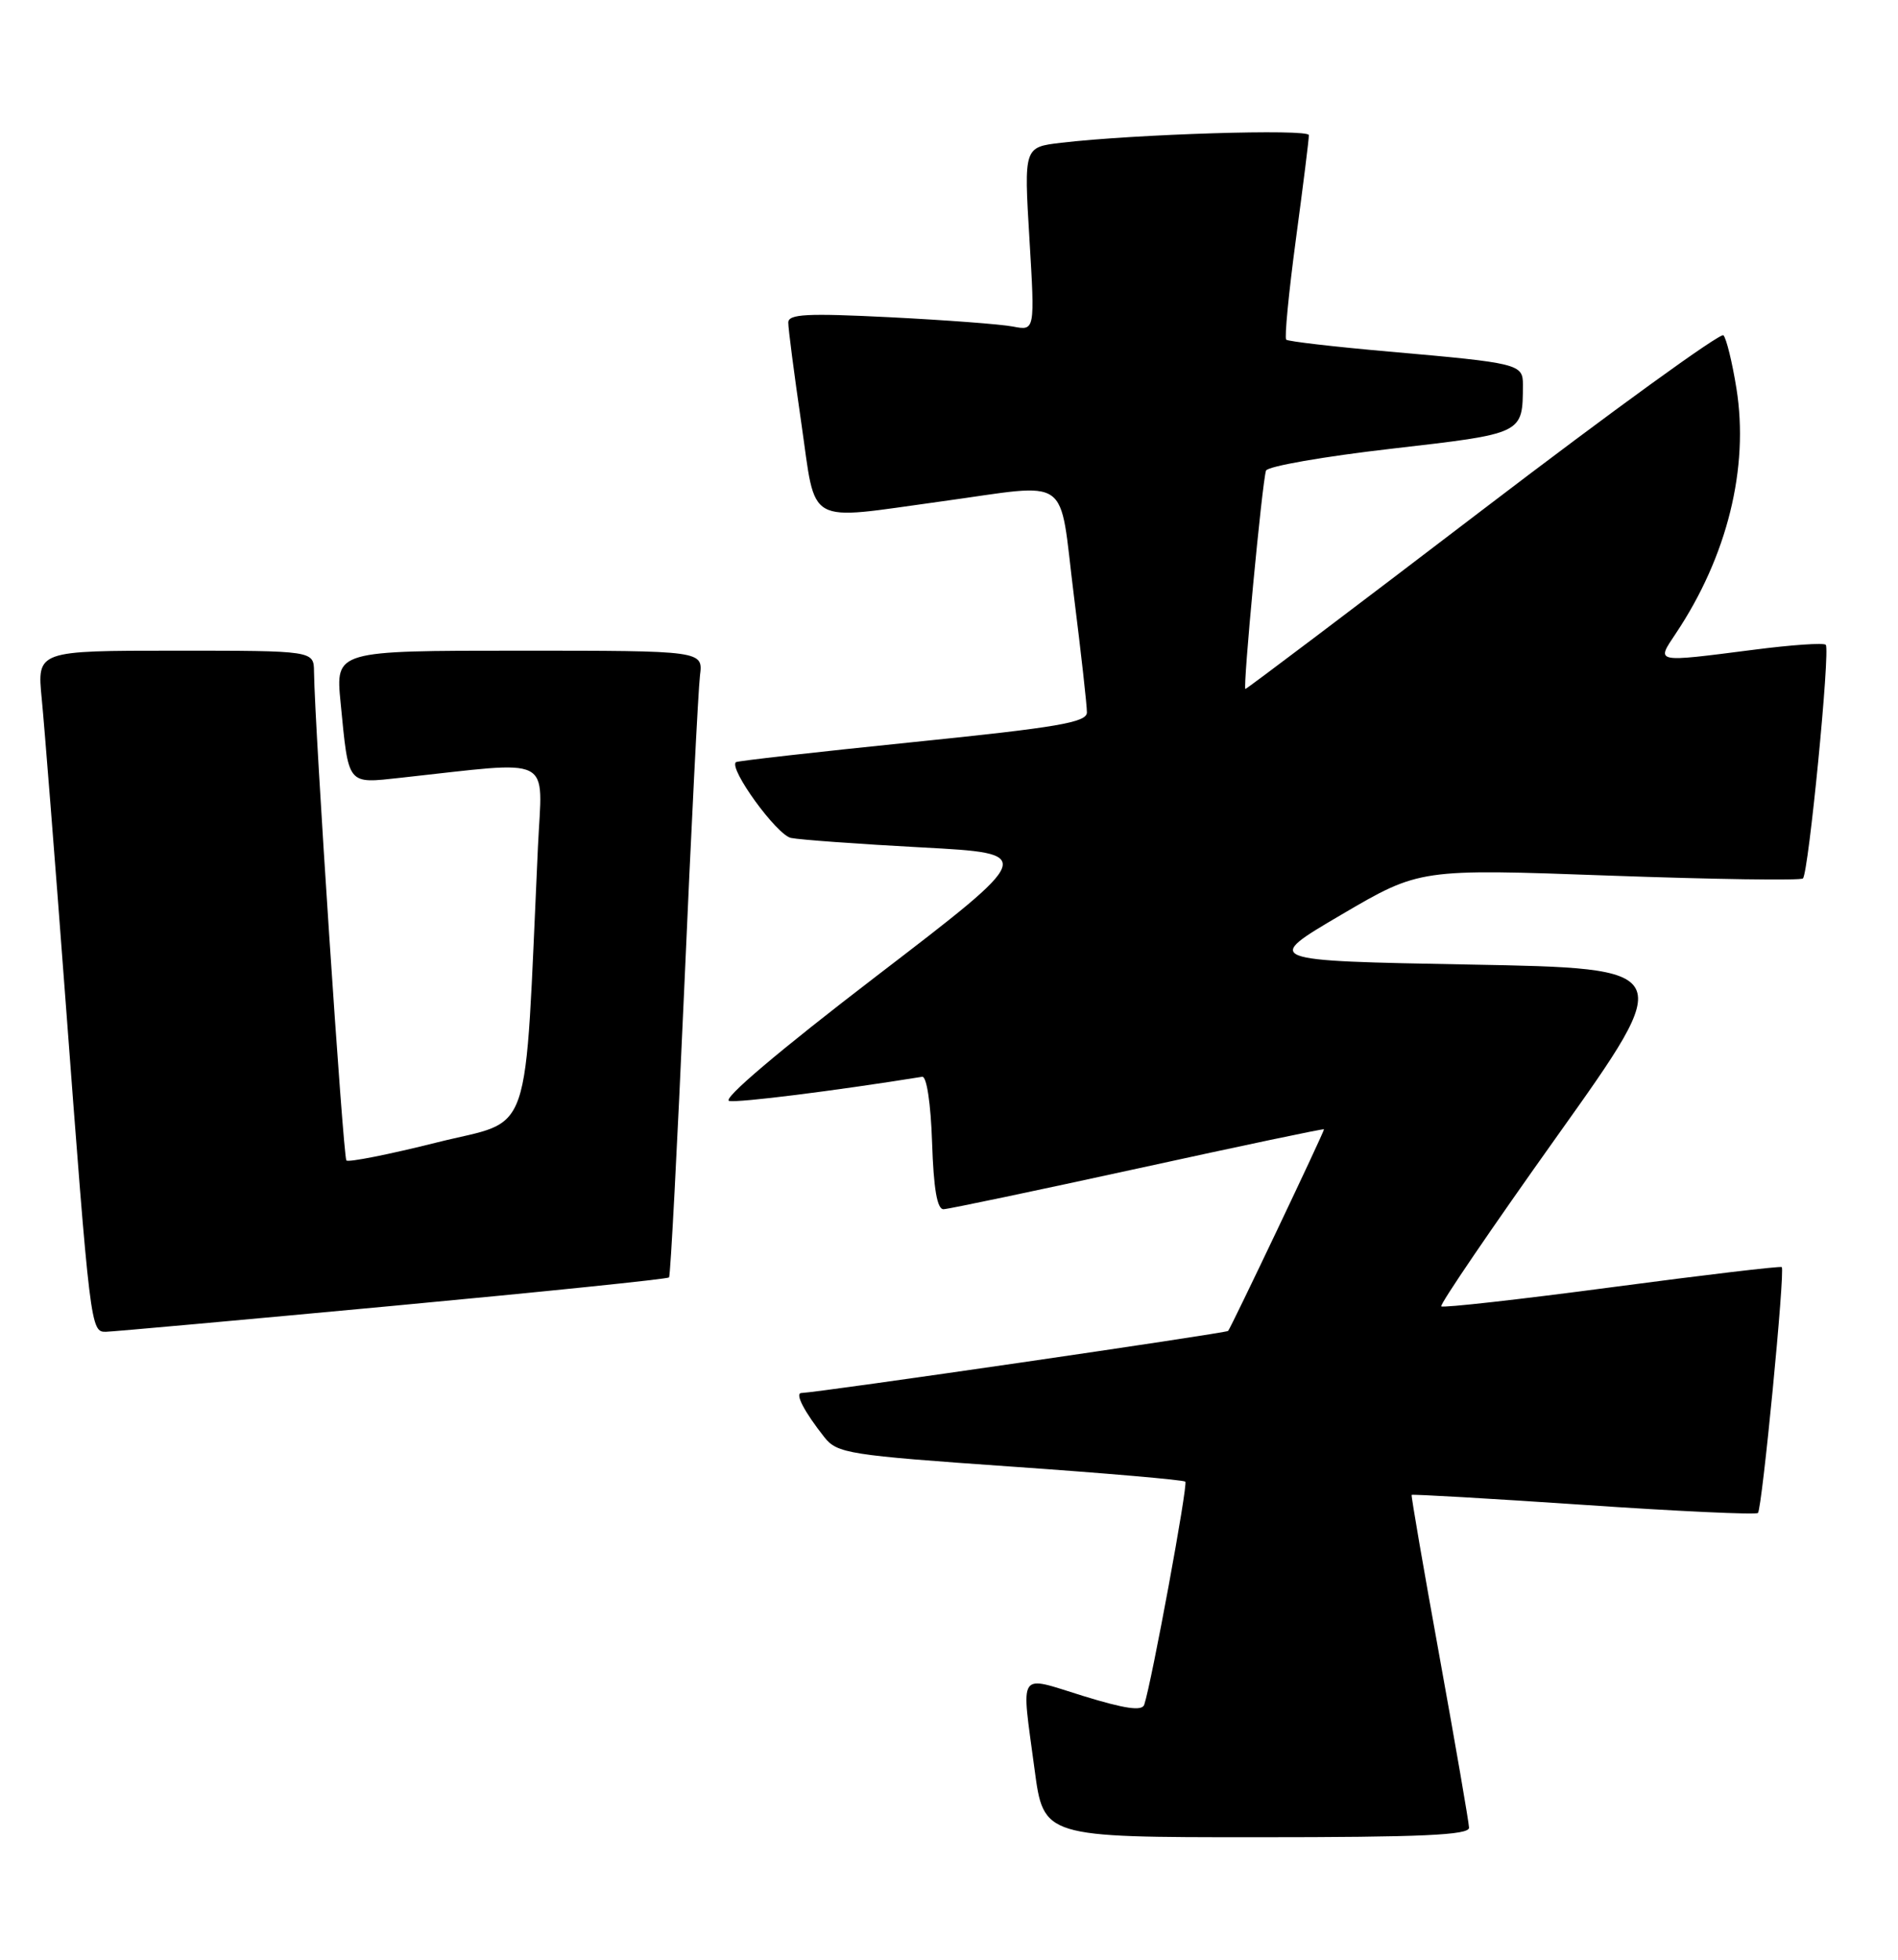 <?xml version="1.0" encoding="UTF-8" standalone="no"?>
<!DOCTYPE svg PUBLIC "-//W3C//DTD SVG 1.1//EN" "http://www.w3.org/Graphics/SVG/1.1/DTD/svg11.dtd" >
<svg xmlns="http://www.w3.org/2000/svg" xmlns:xlink="http://www.w3.org/1999/xlink" version="1.1" viewBox="0 0 248 256">
 <g >
 <path fill="currentColor"
d=" M 191.95 238.75 C 191.93 238.06 190.20 228.05 188.11 216.50 C 186.01 204.95 184.37 195.40 184.45 195.28 C 184.53 195.17 194.64 195.75 206.92 196.58 C 219.19 197.42 229.44 197.89 229.70 197.64 C 230.24 197.09 233.27 165.92 232.81 165.52 C 232.64 165.37 222.65 166.55 210.61 168.15 C 198.57 169.75 188.54 170.87 188.32 170.65 C 188.09 170.43 194.92 160.40 203.49 148.37 C 219.07 126.50 219.07 126.50 192.04 126.00 C 165.02 125.50 165.02 125.50 175.26 119.49 C 185.50 113.48 185.50 113.48 210.28 114.38 C 223.91 114.87 235.30 115.04 235.58 114.75 C 236.32 114.01 239.17 84.84 238.56 84.23 C 238.29 83.95 234.08 84.24 229.21 84.87 C 216.06 86.55 216.39 86.62 218.97 82.75 C 225.69 72.69 228.55 61.12 226.89 50.75 C 226.34 47.31 225.57 44.19 225.19 43.80 C 224.81 43.42 210.67 53.66 193.78 66.55 C 176.88 79.45 162.90 90.00 162.73 90.00 C 162.36 90.00 164.91 63.04 165.42 61.48 C 165.61 60.92 172.98 59.63 181.79 58.62 C 199.15 56.62 198.95 56.72 198.99 50.27 C 199.00 47.55 198.48 47.42 181.50 45.93 C 174.35 45.30 168.30 44.60 168.06 44.37 C 167.82 44.14 168.39 38.23 169.33 31.23 C 170.27 24.23 171.04 18.12 171.02 17.65 C 171.00 16.81 148.28 17.52 138.65 18.65 C 133.79 19.22 133.79 19.22 134.51 31.21 C 135.23 43.21 135.23 43.21 132.37 42.66 C 130.79 42.35 123.54 41.81 116.25 41.44 C 105.41 40.90 103.00 41.02 103.00 42.14 C 102.99 42.89 103.76 48.79 104.70 55.25 C 106.69 68.91 105.01 67.96 123.00 65.50 C 140.25 63.14 138.31 61.77 140.31 77.75 C 141.26 85.31 142.03 92.20 142.02 93.07 C 142.00 94.37 138.22 95.02 119.25 96.95 C 106.74 98.23 96.35 99.40 96.16 99.56 C 95.18 100.38 101.49 109.07 103.35 109.46 C 104.53 109.70 112.23 110.26 120.46 110.70 C 135.41 111.50 135.41 111.50 114.53 127.50 C 101.78 137.27 94.28 143.62 95.28 143.82 C 96.55 144.06 108.90 142.52 120.50 140.66 C 121.08 140.57 121.62 144.13 121.79 149.25 C 121.99 155.30 122.45 157.99 123.29 157.96 C 123.96 157.94 135.41 155.53 148.75 152.62 C 162.09 149.70 173.00 147.40 173.00 147.52 C 173.00 147.91 160.82 173.50 160.47 173.86 C 160.17 174.16 107.18 181.87 104.71 181.97 C 103.83 182.00 105.08 184.41 107.72 187.75 C 109.40 189.86 110.83 190.09 131.99 191.57 C 144.35 192.43 154.66 193.32 154.88 193.55 C 155.25 193.92 150.48 219.78 149.51 222.69 C 149.22 223.55 147.01 223.23 141.55 221.55 C 132.84 218.86 133.43 217.97 135.18 231.14 C 136.36 240.00 136.36 240.00 164.18 240.00 C 185.79 240.00 191.99 239.72 191.95 238.75 Z  M 51.29 170.59 C 70.98 168.75 87.24 167.08 87.42 166.87 C 87.61 166.67 88.50 149.62 89.41 129.00 C 90.31 108.38 91.24 90.04 91.46 88.25 C 91.87 85.00 91.87 85.00 67.86 85.00 C 43.84 85.00 43.84 85.00 44.50 91.75 C 45.58 102.74 45.27 102.36 52.36 101.60 C 72.68 99.39 70.86 98.47 70.29 110.61 C 68.47 149.88 69.78 146.06 57.12 149.23 C 50.87 150.80 45.53 151.86 45.26 151.59 C 44.84 151.17 41.12 95.09 41.03 87.75 C 41.00 85.00 41.00 85.00 22.92 85.00 C 4.84 85.00 4.84 85.00 5.45 91.25 C 5.79 94.69 7.17 112.12 8.51 130.00 C 11.79 173.66 11.84 174.01 13.85 173.97 C 14.76 173.95 31.61 172.43 51.29 170.59 Z "/>
</g>
</svg>